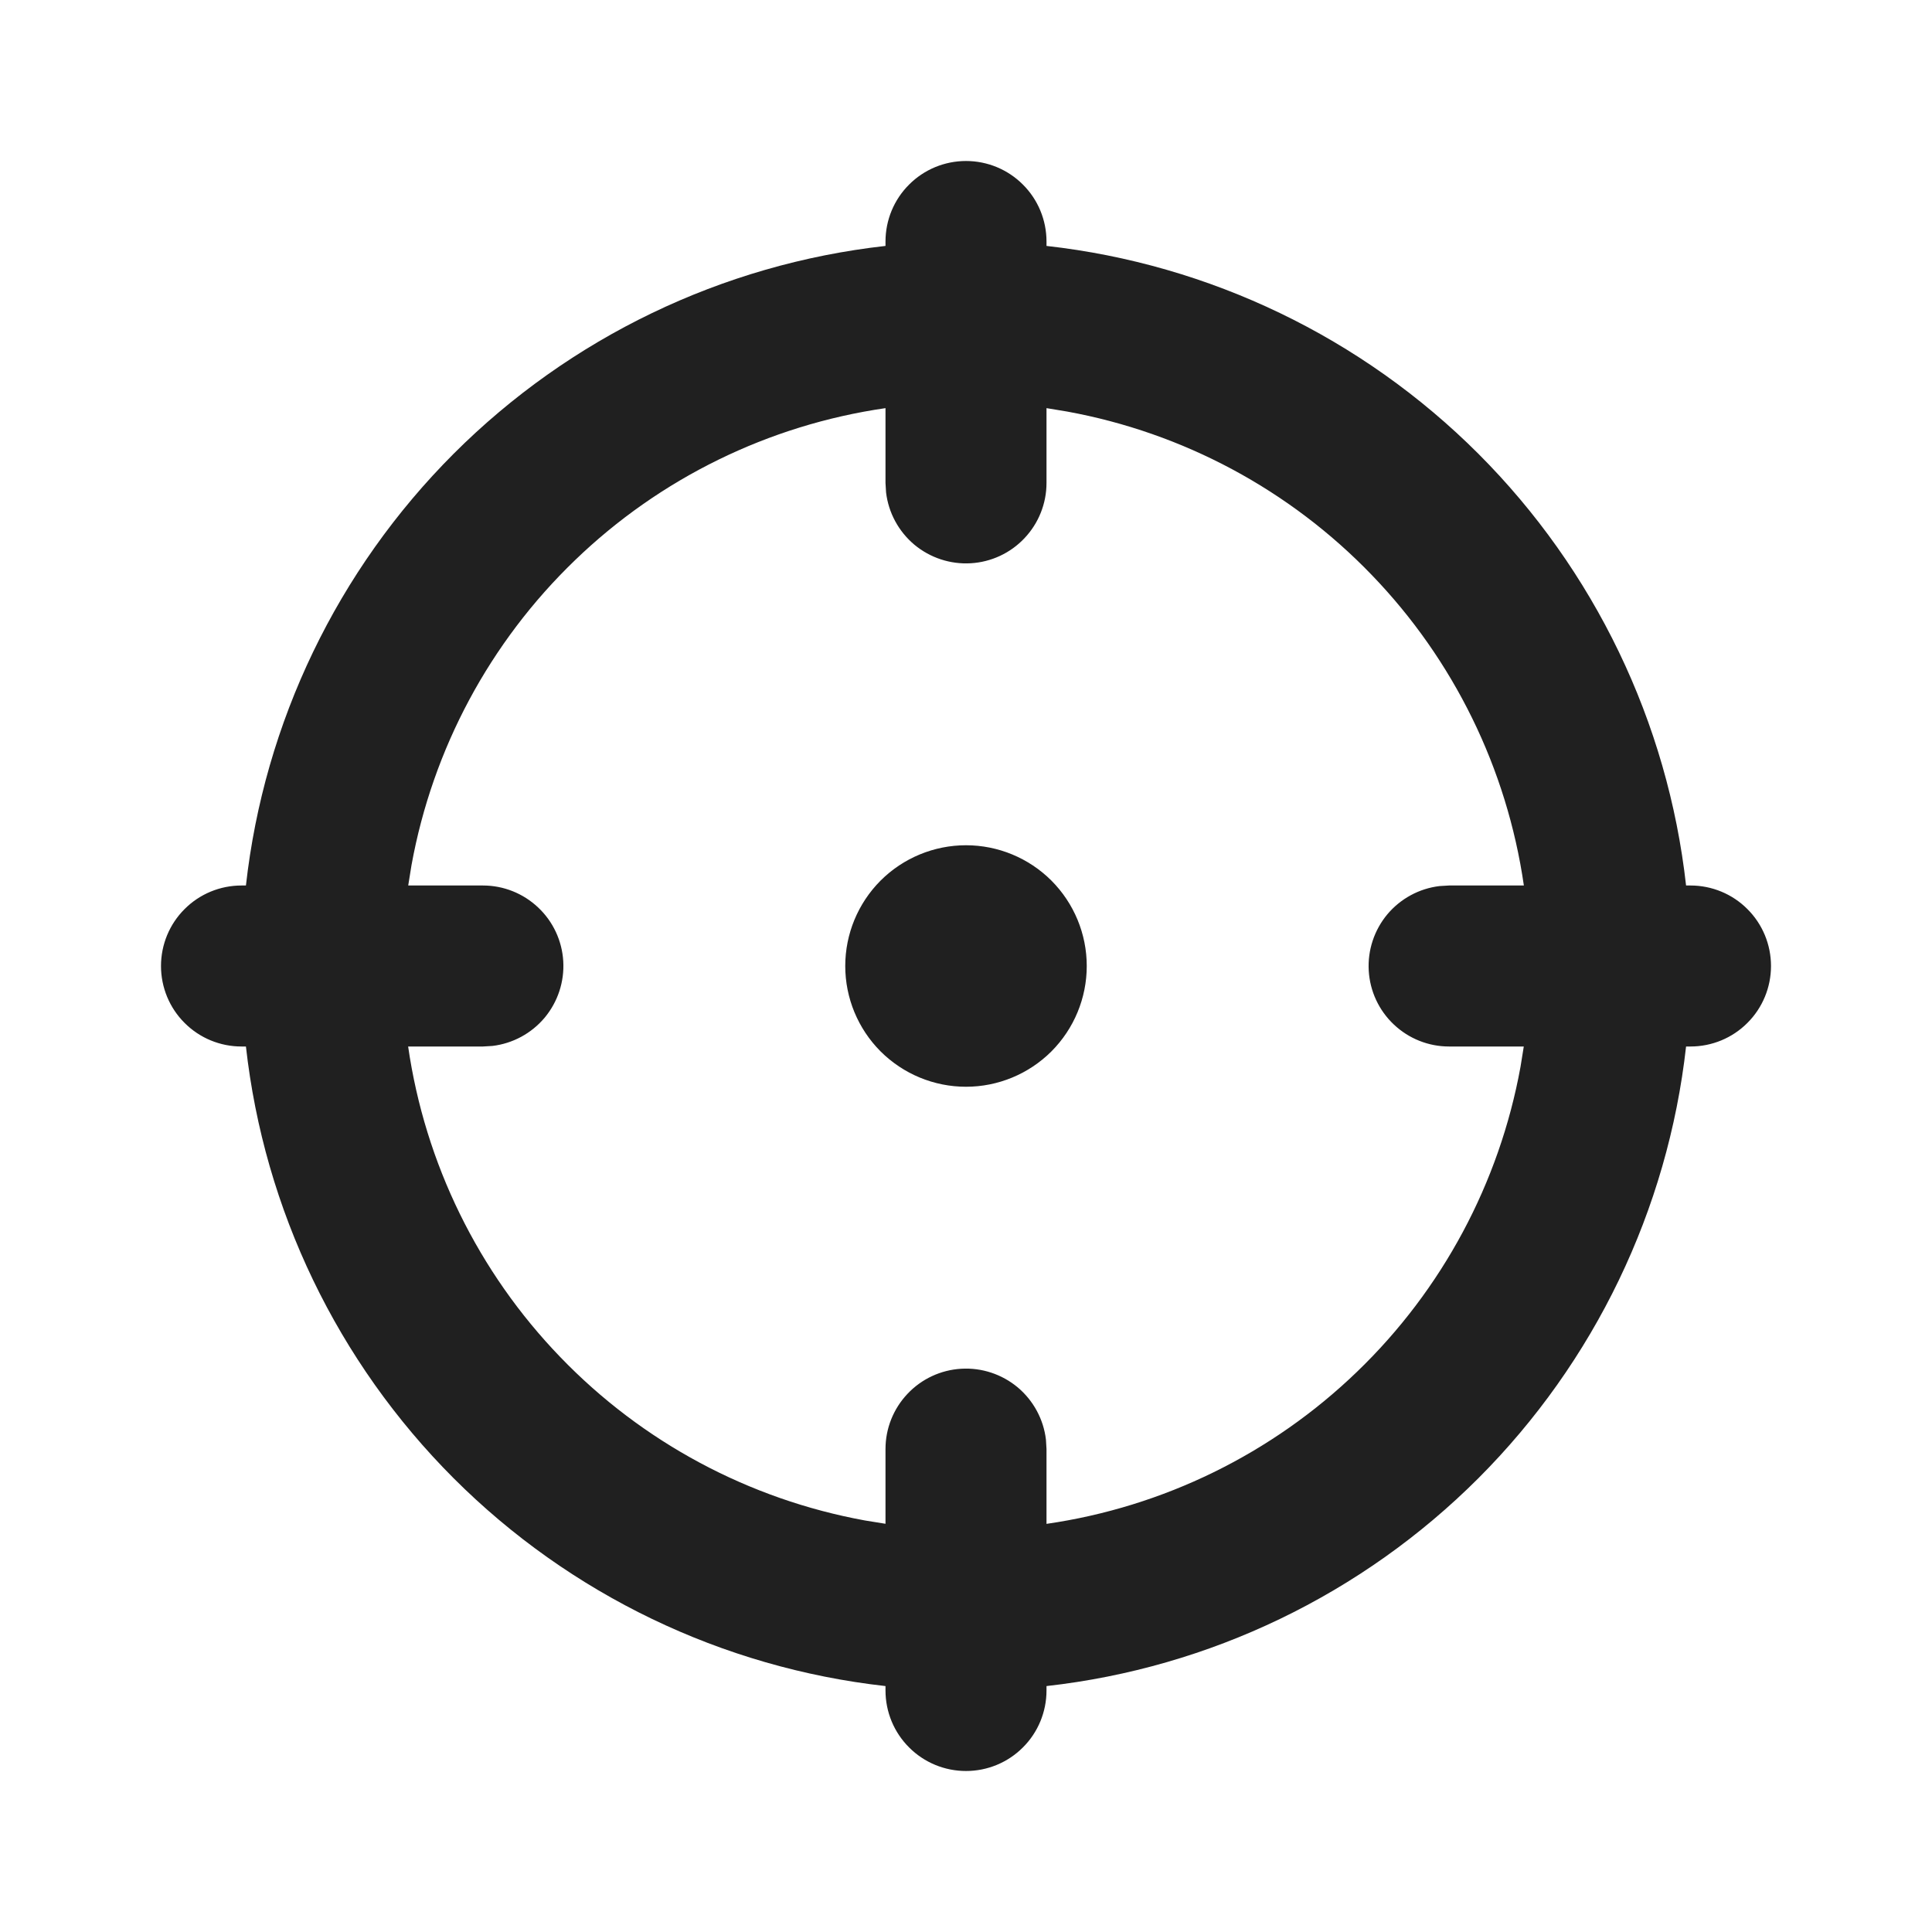 <svg width="24" height="24" viewBox="0 0 24 24" fill="none" xmlns="http://www.w3.org/2000/svg">
<g clip-path="url(#clip0_773_10930)">
<path d="M12 2C12.265 2 12.52 2.105 12.707 2.293C12.895 2.48 13 2.735 13 3V3.055C15.029 3.282 16.92 4.193 18.364 5.636C19.807 7.08 20.718 8.971 20.945 11H21C21.265 11 21.52 11.105 21.707 11.293C21.895 11.48 22 11.735 22 12C22 12.265 21.895 12.52 21.707 12.707C21.52 12.895 21.265 13 21 13H20.945C20.718 15.029 19.807 16.92 18.364 18.364C16.92 19.807 15.029 20.718 13 20.945V21C13 21.265 12.895 21.52 12.707 21.707C12.52 21.895 12.265 22 12 22C11.735 22 11.48 21.895 11.293 21.707C11.105 21.52 11 21.265 11 21V20.945C8.971 20.718 7.08 19.807 5.636 18.364C4.193 16.92 3.282 15.029 3.055 13H3C2.735 13 2.48 12.895 2.293 12.707C2.105 12.52 2 12.265 2 12C2 11.735 2.105 11.48 2.293 11.293C2.48 11.105 2.735 11 3 11H3.055C3.282 8.971 4.193 7.08 5.636 5.636C7.08 4.193 8.971 3.282 11 3.055V3C11 2.735 11.105 2.48 11.293 2.293C11.48 2.105 11.735 2 12 2ZM13 5.07V6C13 6.255 12.902 6.5 12.727 6.685C12.552 6.871 12.313 6.982 12.059 6.997C11.804 7.012 11.554 6.929 11.358 6.766C11.163 6.602 11.037 6.37 11.007 6.117L11 6V5.07C9.548 5.28 8.198 5.941 7.142 6.96C6.085 7.978 5.375 9.302 5.112 10.746L5.071 11H6C6.255 11 6.5 11.098 6.685 11.273C6.871 11.448 6.982 11.687 6.997 11.941C7.012 12.196 6.929 12.446 6.766 12.642C6.602 12.837 6.37 12.963 6.117 12.993L6 13H5.07C5.28 14.452 5.941 15.802 6.96 16.858C7.978 17.915 9.302 18.625 10.746 18.888L11 18.929V18C11 17.745 11.098 17.5 11.273 17.315C11.448 17.129 11.687 17.018 11.941 17.003C12.196 16.988 12.446 17.071 12.642 17.234C12.837 17.398 12.963 17.63 12.993 17.883L13 18V18.93C14.452 18.72 15.802 18.059 16.858 17.04C17.915 16.022 18.625 14.697 18.888 13.254L18.929 13H18C17.745 13 17.5 12.902 17.315 12.727C17.129 12.552 17.018 12.313 17.003 12.059C16.988 11.804 17.071 11.554 17.234 11.358C17.398 11.163 17.63 11.037 17.883 11.007L18 11H18.93C18.72 9.548 18.059 8.198 17.04 7.142C16.022 6.085 14.697 5.375 13.254 5.112L13 5.07ZM12 10.5C12.398 10.5 12.779 10.658 13.061 10.939C13.342 11.221 13.5 11.602 13.5 12C13.5 12.398 13.342 12.779 13.061 13.061C12.779 13.342 12.398 13.5 12 13.5C11.602 13.5 11.221 13.342 10.939 13.061C10.658 12.779 10.5 12.398 10.5 12C10.5 11.602 10.658 11.221 10.939 10.939C11.221 10.658 11.602 10.5 12 10.5Z" fill="#202020"/>
</g>
<defs>
<clipPath id="clip0_773_10930">
<rect width="24" height="24" fill="white"/>
</clipPath>
</defs>
</svg>
